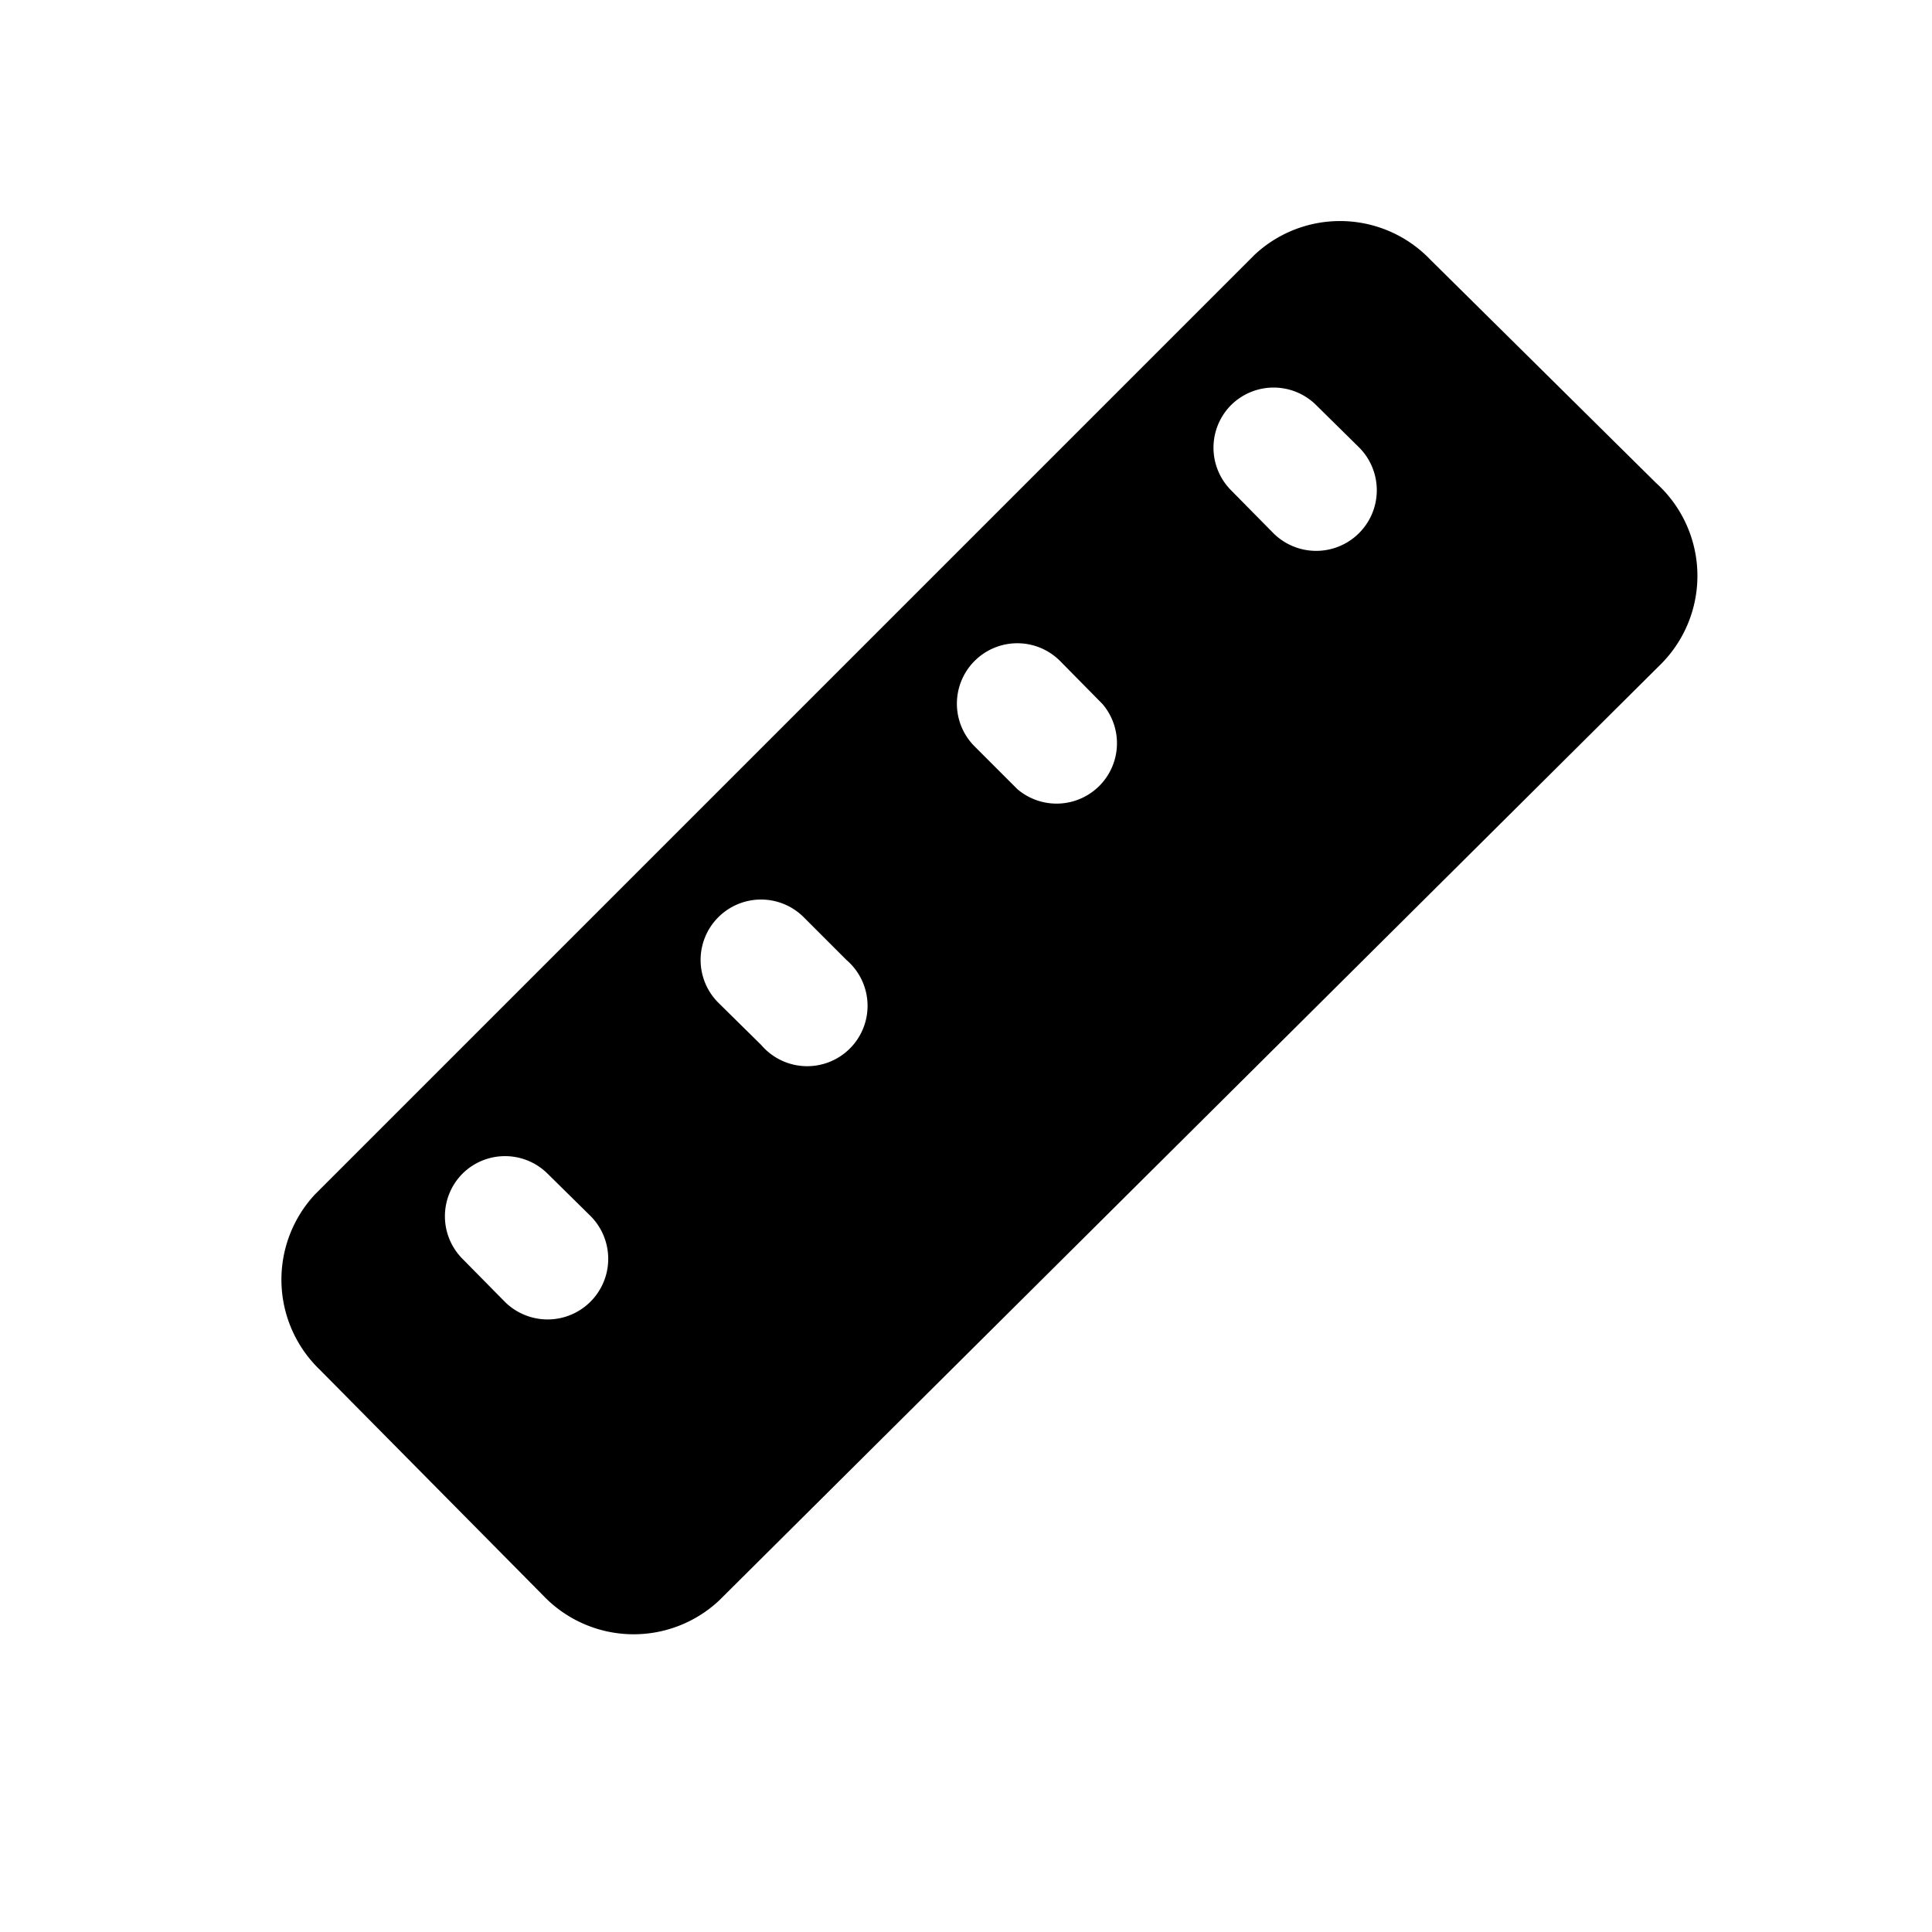 <svg id="icon" xmlns="http://www.w3.org/2000/svg" viewBox="0 0 32 32"><defs><style>.cls-1{fill-rule:evenodd;}</style></defs><title>unit-length</title><path class="cls-1" d="M20.78,4.22,5.22,19.78a2.07,2.07,0,0,0,.08,2.91L9,26.43a2.07,2.07,0,0,0,2.91.08L27.51,11A2.07,2.07,0,0,0,27.43,8L23.69,4.3A2.07,2.07,0,0,0,20.78,4.22Zm-11,15.92a1,1,0,1,1-1.42,1.42l-.7-.71a1,1,0,0,1,0-1.41,1,1,0,0,1,1.41,0Zm4.24-4.24a1,1,0,1,1-1.41,1.41l-.71-.7a1,1,0,0,1,0-1.42,1,1,0,0,1,1.41,0Zm4.24-4.24a1,1,0,0,1-1.41,1.41l-.71-.71a1,1,0,0,1,0-1.41,1,1,0,0,1,1.42,0Zm4.25-4.25a1,1,0,1,1-1.42,1.42l-.7-.71a1,1,0,0,1,0-1.41,1,1,0,0,1,1.41,0Z"/></svg>